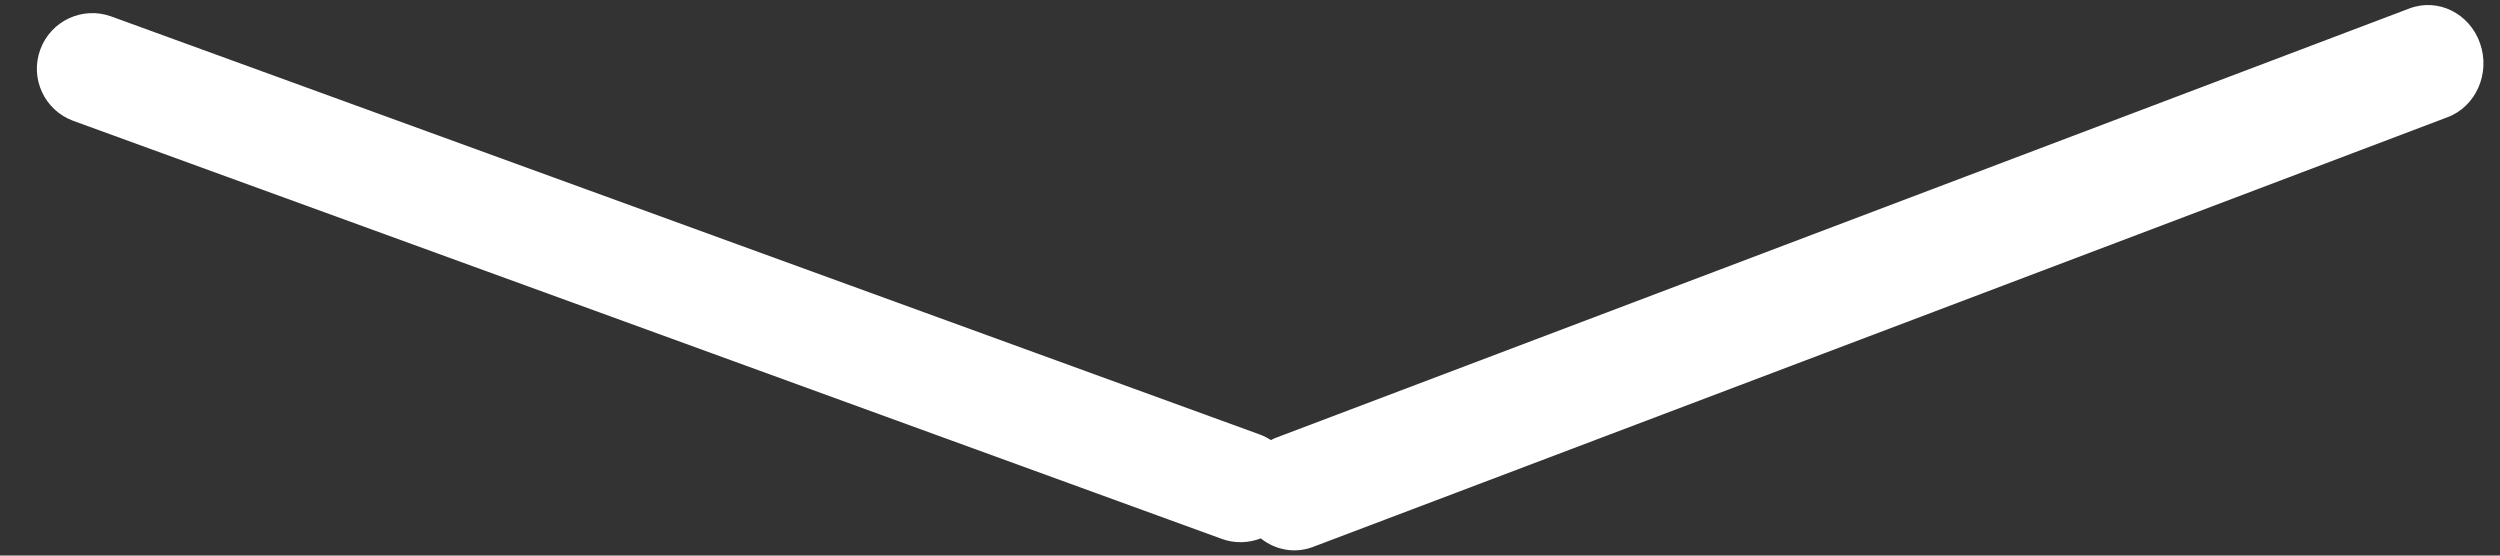 <svg 
 xmlns="http://www.w3.org/2000/svg"
 xmlns:xlink="http://www.w3.org/1999/xlink"
 width="45px" height="10px">
<rect width="100%" height="100%" fill="#333333" stroke="none"/>
<path fill-rule="evenodd"  fill="rgb(255, 255, 255)"
 d="M44.055,2.110 L23.630,9.846 C23.303,9.969 22.953,9.898 22.694,9.691 C22.476,9.774 22.230,9.787 21.995,9.701 L1.321,2.176 C0.802,1.987 0.535,1.414 0.724,0.895 C0.913,0.375 1.486,0.107 2.005,0.297 L22.679,7.822 C22.750,7.848 22.815,7.882 22.877,7.922 C22.900,7.911 22.920,7.897 22.945,7.888 L43.370,0.152 C43.883,-0.042 44.452,0.239 44.641,0.780 C44.830,1.320 44.568,1.917 44.055,2.110 Z"/>
</svg>